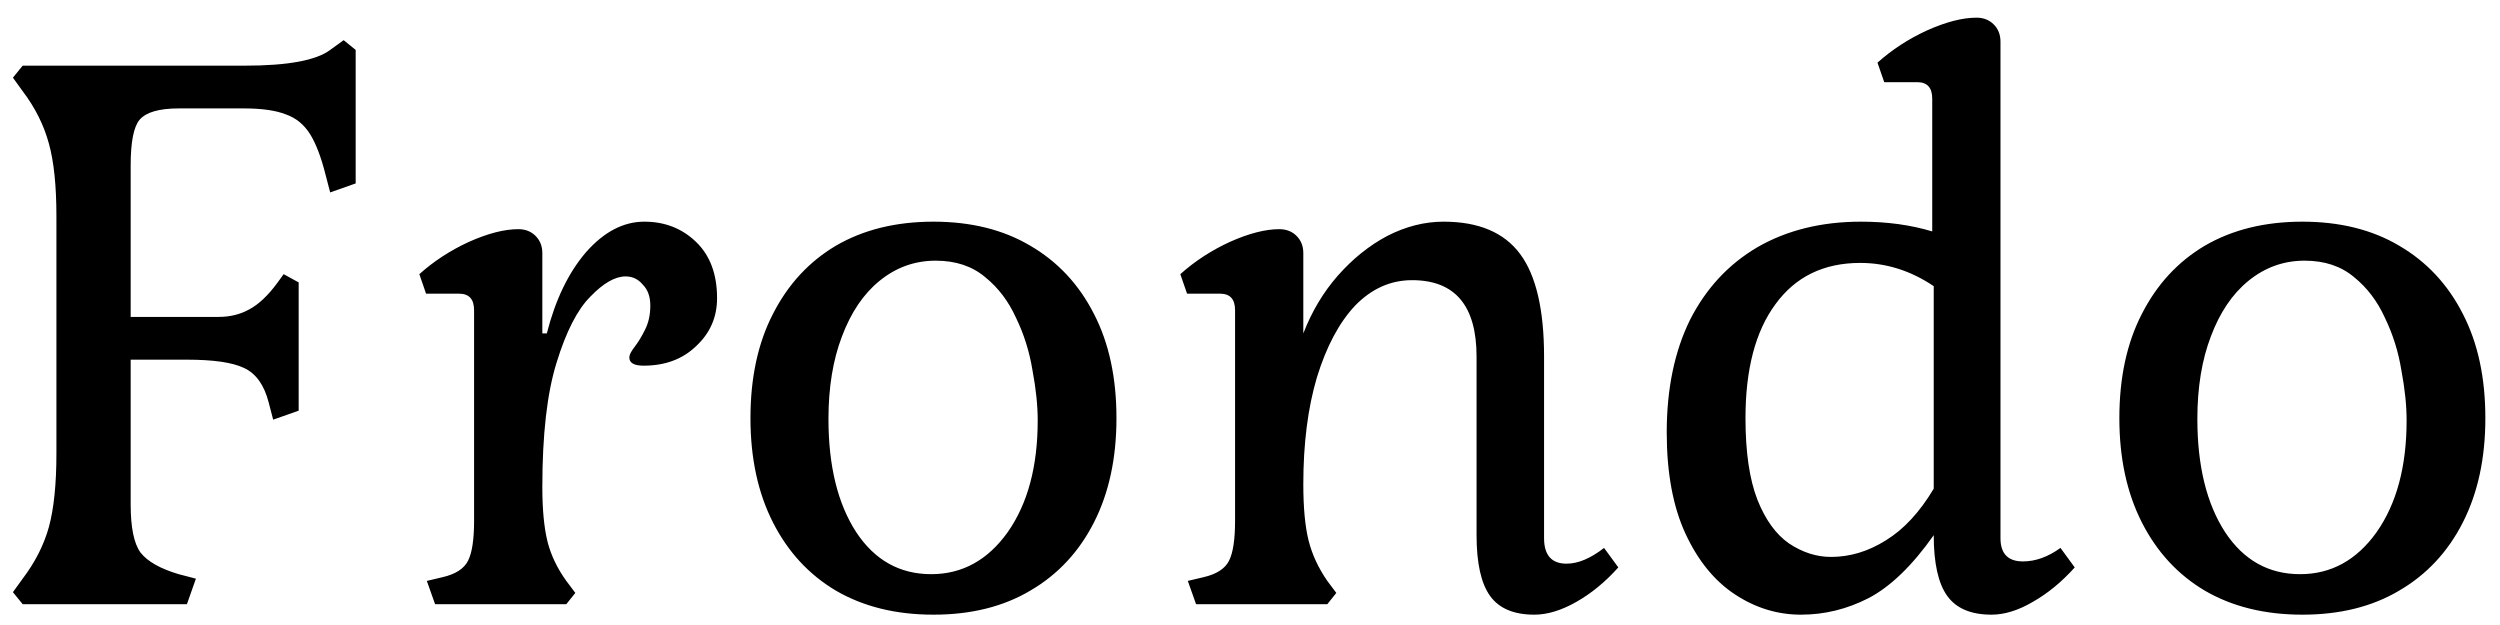 <svg width="120" height="30" viewBox="0 0 120 30" fill="none" xmlns="http://www.w3.org/2000/svg">
<path d="M1.088 29L0.62 28.424L1.088 27.776C1.688 26.984 2.108 26.156 2.348 25.292C2.588 24.404 2.708 23.228 2.708 21.764V10.388C2.708 8.924 2.588 7.76 2.348 6.896C2.108 6.008 1.688 5.168 1.088 4.376L0.62 3.728L1.088 3.152H11.744C13.808 3.152 15.176 2.9 15.848 2.396L16.496 1.928L17.072 2.396V8.804L15.848 9.236L15.632 8.408C15.416 7.544 15.164 6.884 14.876 6.428C14.588 5.972 14.204 5.66 13.724 5.492C13.244 5.3 12.572 5.204 11.708 5.204H8.576C7.64 5.204 7.016 5.384 6.704 5.744C6.416 6.08 6.272 6.812 6.272 7.94V15.212H10.484C11.036 15.212 11.528 15.092 11.96 14.852C12.416 14.612 12.872 14.18 13.328 13.556L13.616 13.16L14.336 13.556V19.712L13.112 20.144L12.896 19.316C12.68 18.476 12.284 17.924 11.708 17.66C11.156 17.396 10.244 17.264 8.972 17.264H6.272V24.212C6.272 25.316 6.428 26.084 6.74 26.516C7.076 26.948 7.688 27.296 8.576 27.56L9.404 27.776L8.972 29H1.088ZM20.884 29L20.488 27.884L21.244 27.704C21.867 27.56 22.276 27.296 22.468 26.912C22.66 26.528 22.756 25.892 22.756 25.004V14.888C22.756 14.36 22.515 14.096 22.035 14.096H20.451L20.128 13.16C20.823 12.536 21.616 12.02 22.503 11.612C23.416 11.204 24.207 11 24.88 11C25.215 11 25.491 11.108 25.707 11.324C25.924 11.54 26.032 11.816 26.032 12.152V16.004H26.247C26.655 14.396 27.279 13.1 28.119 12.116C28.983 11.132 29.919 10.64 30.927 10.64C31.912 10.64 32.739 10.964 33.411 11.612C34.084 12.26 34.419 13.16 34.419 14.312C34.419 15.224 34.084 15.992 33.411 16.616C32.764 17.24 31.924 17.552 30.892 17.552C30.436 17.552 30.207 17.42 30.207 17.156C30.207 17.036 30.291 16.868 30.459 16.652C30.628 16.436 30.796 16.16 30.963 15.824C31.131 15.488 31.215 15.104 31.215 14.672C31.215 14.24 31.096 13.904 30.855 13.664C30.64 13.4 30.363 13.268 30.027 13.268C29.523 13.268 28.959 13.592 28.335 14.24C27.712 14.864 27.172 15.92 26.715 17.408C26.259 18.872 26.032 20.864 26.032 23.384C26.032 24.464 26.116 25.34 26.284 26.012C26.451 26.66 26.752 27.284 27.183 27.884L27.616 28.46L27.183 29H20.884ZM44.806 29.504C43.006 29.504 41.446 29.12 40.126 28.352C38.83 27.584 37.822 26.492 37.102 25.076C36.382 23.66 36.022 21.992 36.022 20.072C36.022 18.128 36.382 16.46 37.102 15.068C37.822 13.652 38.83 12.56 40.126 11.792C41.446 11.024 43.006 10.64 44.806 10.64C46.606 10.64 48.154 11.024 49.45 11.792C50.77 12.56 51.79 13.652 52.51 15.068C53.23 16.46 53.59 18.128 53.59 20.072C53.59 21.992 53.23 23.66 52.51 25.076C51.79 26.492 50.77 27.584 49.45 28.352C48.154 29.12 46.606 29.504 44.806 29.504ZM44.698 27.56C46.186 27.56 47.41 26.888 48.37 25.544C49.33 24.176 49.81 22.388 49.81 20.18C49.81 19.46 49.726 18.656 49.558 17.768C49.414 16.88 49.15 16.04 48.766 15.248C48.406 14.456 47.914 13.808 47.29 13.304C46.666 12.776 45.874 12.512 44.914 12.512C43.906 12.512 43.006 12.836 42.214 13.484C41.446 14.108 40.846 14.996 40.414 16.148C39.982 17.276 39.766 18.596 39.766 20.108C39.766 22.364 40.21 24.176 41.098 25.544C41.986 26.888 43.186 27.56 44.698 27.56ZM73.647 29.504C72.663 29.504 71.955 29.204 71.523 28.604C71.091 28.004 70.875 27.032 70.875 25.688V17.12C70.875 14.672 69.843 13.448 67.779 13.448C66.747 13.448 65.835 13.856 65.043 14.672C64.275 15.488 63.663 16.64 63.207 18.128C62.775 19.592 62.559 21.296 62.559 23.24C62.559 24.368 62.643 25.268 62.811 25.94C62.979 26.612 63.279 27.26 63.711 27.884L64.143 28.46L63.711 29H57.411L57.015 27.884L57.771 27.704C58.395 27.56 58.803 27.296 58.995 26.912C59.187 26.528 59.283 25.892 59.283 25.004V14.888C59.283 14.36 59.043 14.096 58.563 14.096H56.979L56.655 13.16C57.351 12.536 58.143 12.02 59.031 11.612C59.943 11.204 60.735 11 61.407 11C61.743 11 62.019 11.108 62.235 11.324C62.451 11.54 62.559 11.816 62.559 12.152V16.004C62.967 14.948 63.519 14.024 64.215 13.232C64.935 12.416 65.727 11.78 66.591 11.324C67.479 10.868 68.379 10.64 69.291 10.64C70.971 10.64 72.195 11.156 72.963 12.188C73.731 13.22 74.115 14.864 74.115 17.12V25.832C74.115 26.648 74.475 27.056 75.195 27.056C75.747 27.056 76.347 26.804 76.995 26.3L77.679 27.236C77.055 27.932 76.383 28.484 75.663 28.892C74.943 29.3 74.271 29.504 73.647 29.504ZM86.447 29.504C85.319 29.504 84.263 29.18 83.279 28.532C82.295 27.884 81.503 26.912 80.903 25.616C80.303 24.32 80.003 22.7 80.003 20.756C80.003 18.668 80.375 16.868 81.119 15.356C81.887 13.844 82.967 12.68 84.359 11.864C85.775 11.048 87.431 10.64 89.327 10.64C90.575 10.64 91.715 10.796 92.747 11.108V4.736C92.747 4.208 92.507 3.944 92.027 3.944H90.443L90.119 3.008C90.815 2.384 91.607 1.868 92.495 1.46C93.407 1.052 94.199 0.848 94.871 0.848C95.207 0.848 95.483 0.956 95.699 1.172C95.915 1.388 96.023 1.664 96.023 2V25.832C96.023 26.576 96.383 26.948 97.103 26.948C97.703 26.948 98.303 26.732 98.903 26.3L99.587 27.236C98.963 27.932 98.291 28.484 97.571 28.892C96.875 29.3 96.215 29.504 95.591 29.504C94.607 29.504 93.899 29.204 93.467 28.604C93.035 28.004 92.819 27.032 92.819 25.688C91.787 27.152 90.743 28.16 89.687 28.712C88.655 29.24 87.575 29.504 86.447 29.504ZM87.887 26.732C88.799 26.732 89.675 26.468 90.515 25.94C91.379 25.412 92.147 24.584 92.819 23.456V13.736C91.715 12.992 90.539 12.62 89.291 12.62C87.539 12.62 86.183 13.28 85.223 14.6C84.263 15.896 83.783 17.72 83.783 20.072C83.783 21.704 83.975 23.012 84.359 23.996C84.743 24.956 85.247 25.652 85.871 26.084C86.519 26.516 87.191 26.732 87.887 26.732ZM110.513 29.504C108.713 29.504 107.153 29.12 105.833 28.352C104.537 27.584 103.529 26.492 102.809 25.076C102.089 23.66 101.729 21.992 101.729 20.072C101.729 18.128 102.089 16.46 102.809 15.068C103.529 13.652 104.537 12.56 105.833 11.792C107.153 11.024 108.713 10.64 110.513 10.64C112.313 10.64 113.861 11.024 115.157 11.792C116.477 12.56 117.497 13.652 118.217 15.068C118.937 16.46 119.297 18.128 119.297 20.072C119.297 21.992 118.937 23.66 118.217 25.076C117.497 26.492 116.477 27.584 115.157 28.352C113.861 29.12 112.313 29.504 110.513 29.504ZM110.405 27.56C111.893 27.56 113.117 26.888 114.077 25.544C115.037 24.176 115.517 22.388 115.517 20.18C115.517 19.46 115.433 18.656 115.265 17.768C115.121 16.88 114.857 16.04 114.473 15.248C114.113 14.456 113.621 13.808 112.997 13.304C112.373 12.776 111.581 12.512 110.621 12.512C109.613 12.512 108.713 12.836 107.921 13.484C107.153 14.108 106.553 14.996 106.121 16.148C105.689 17.276 105.473 18.596 105.473 20.108C105.473 22.364 105.917 24.176 106.805 25.544C107.693 26.888 108.893 27.56 110.405 27.56Z" fill="black"/>
</svg>
